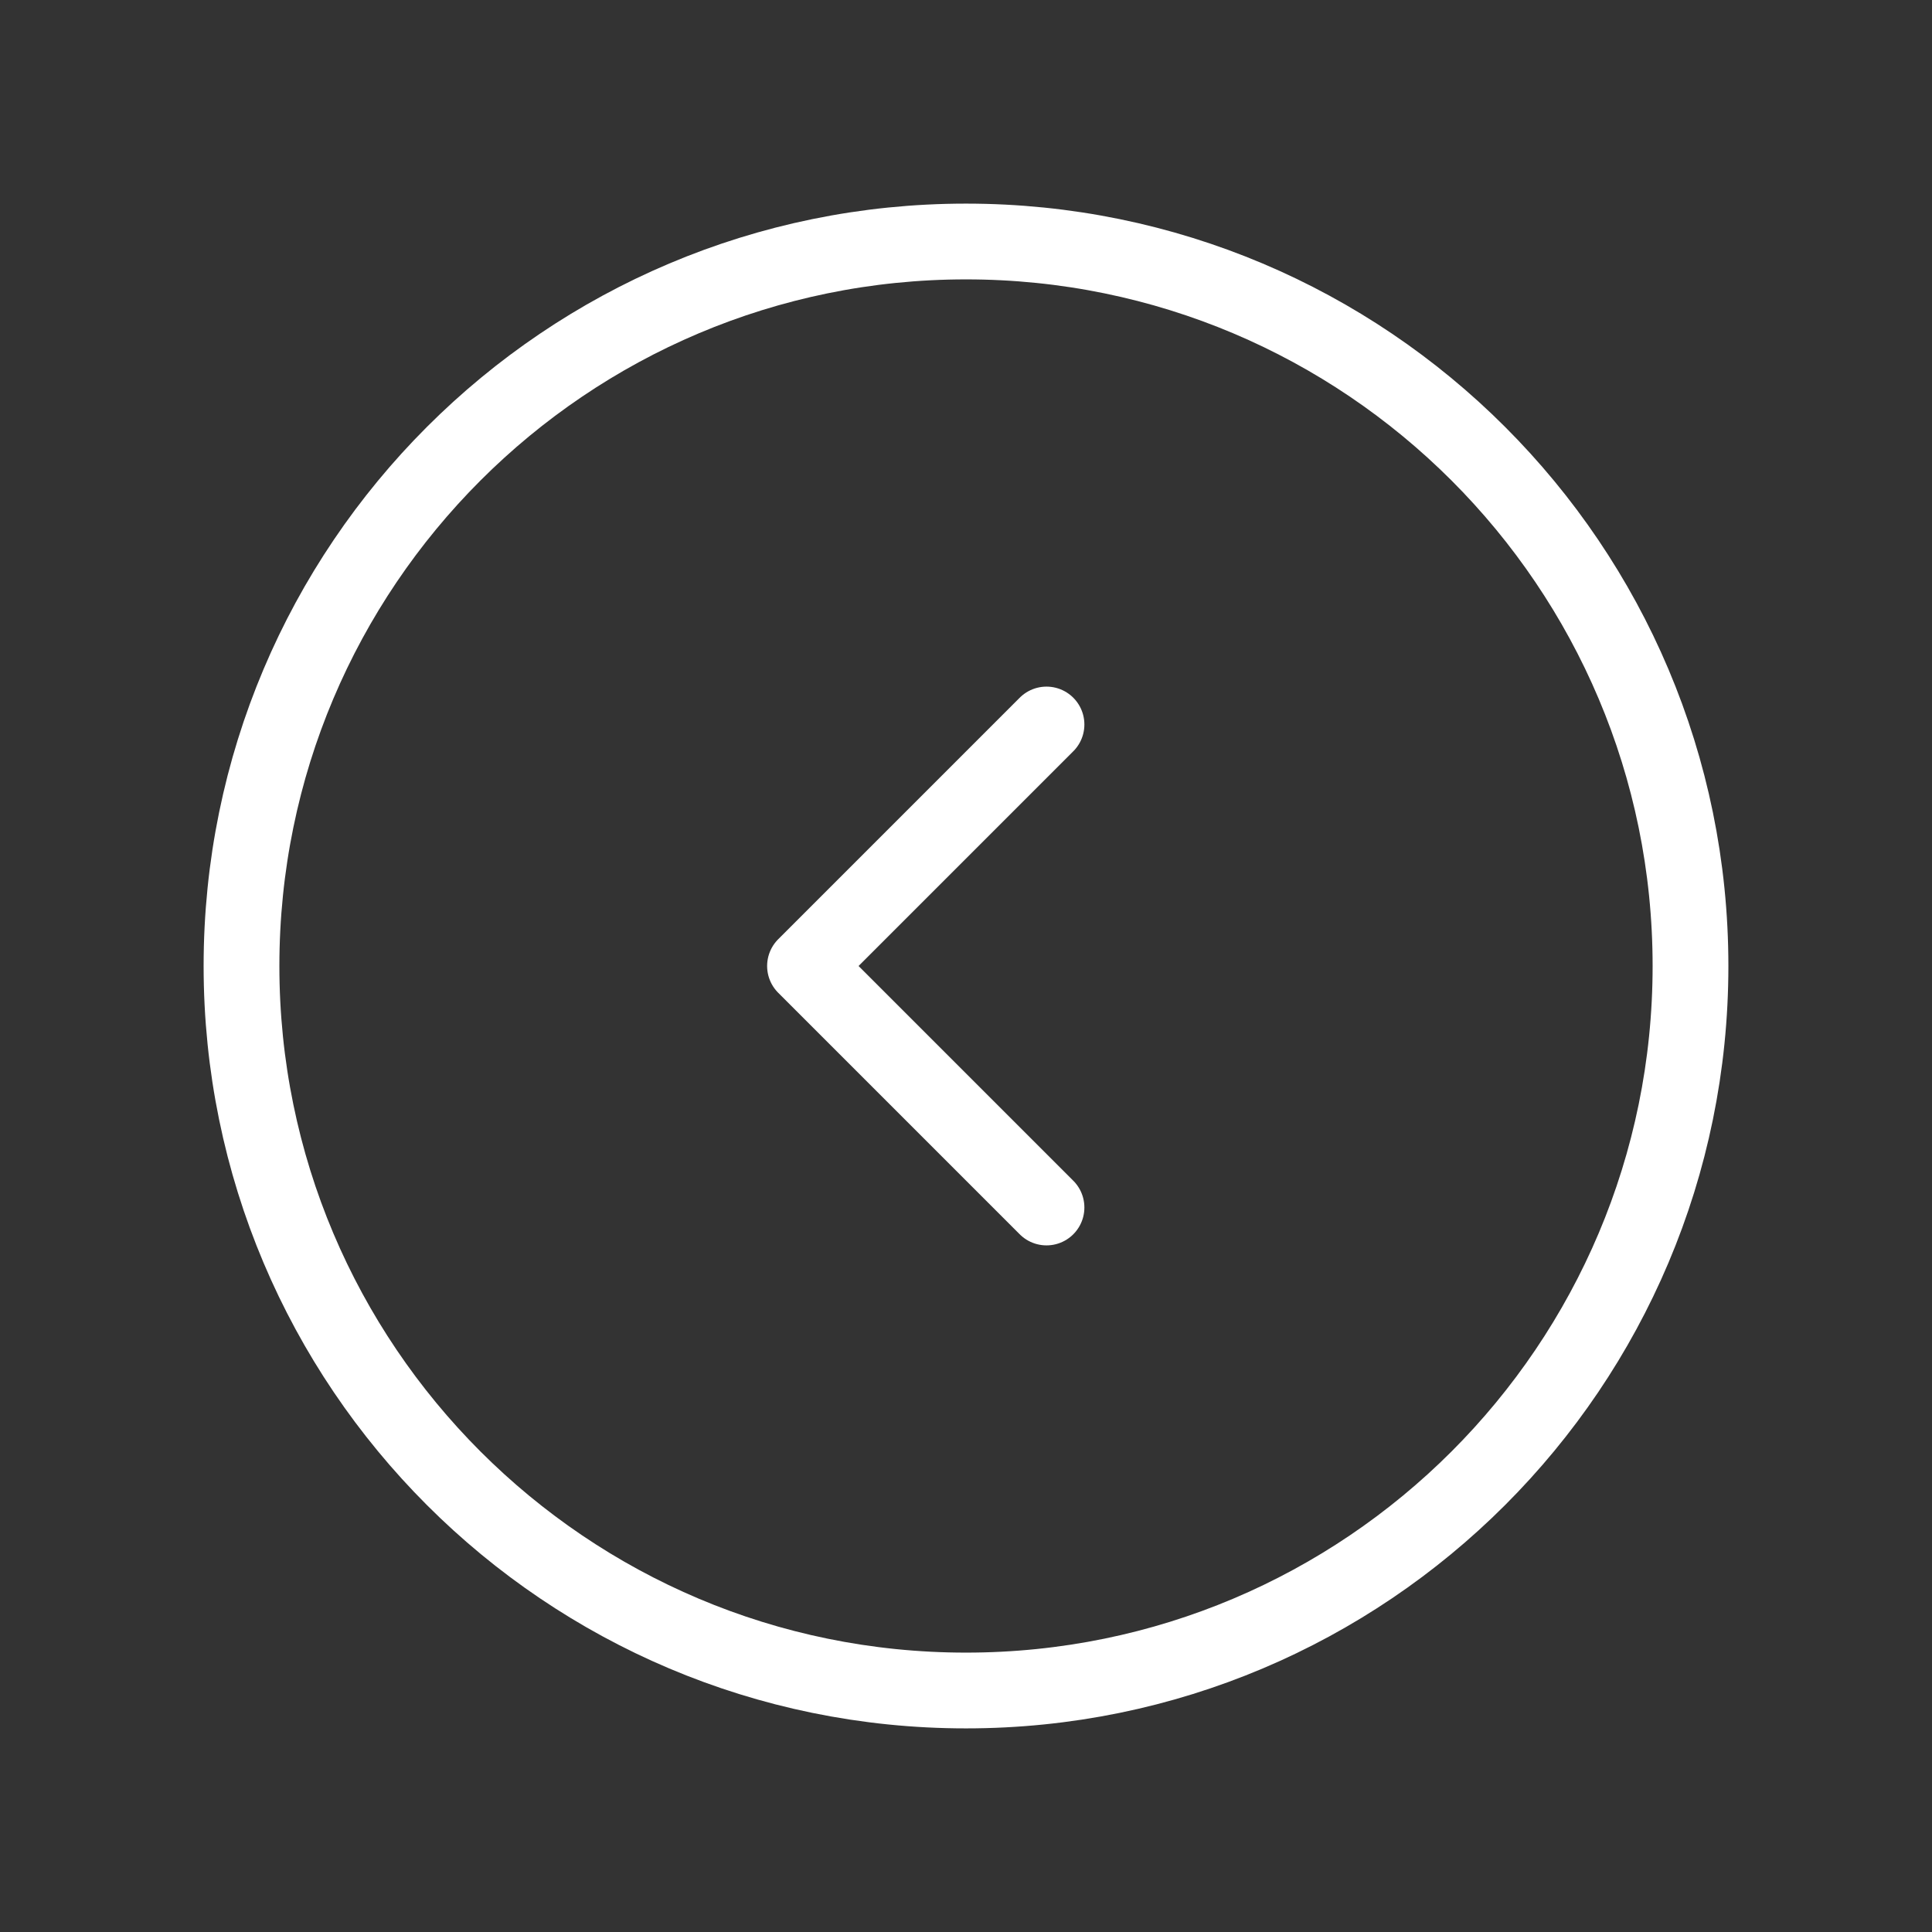 <?xml version="1.0" encoding="UTF-8"?> <svg xmlns="http://www.w3.org/2000/svg" width="153" height="153" viewBox="0 0 153 153" fill="none"><rect x="0" y="0" width="153" height="153" fill="#333333" stroke="none"/><path d="M82.875 95.625L63.75 76.5L82.875 57.375M133.875 76.5C133.875 44.813 108.187 19.125 76.5 19.125C44.813 19.125 19.125 44.813 19.125 76.5C19.125 108.187 44.813 133.875 76.5 133.875C108.187 133.875 133.875 108.187 133.875 76.5Z" stroke="white" stroke-width="6" stroke-linecap="round" stroke-linejoin="round"></path></svg> 
